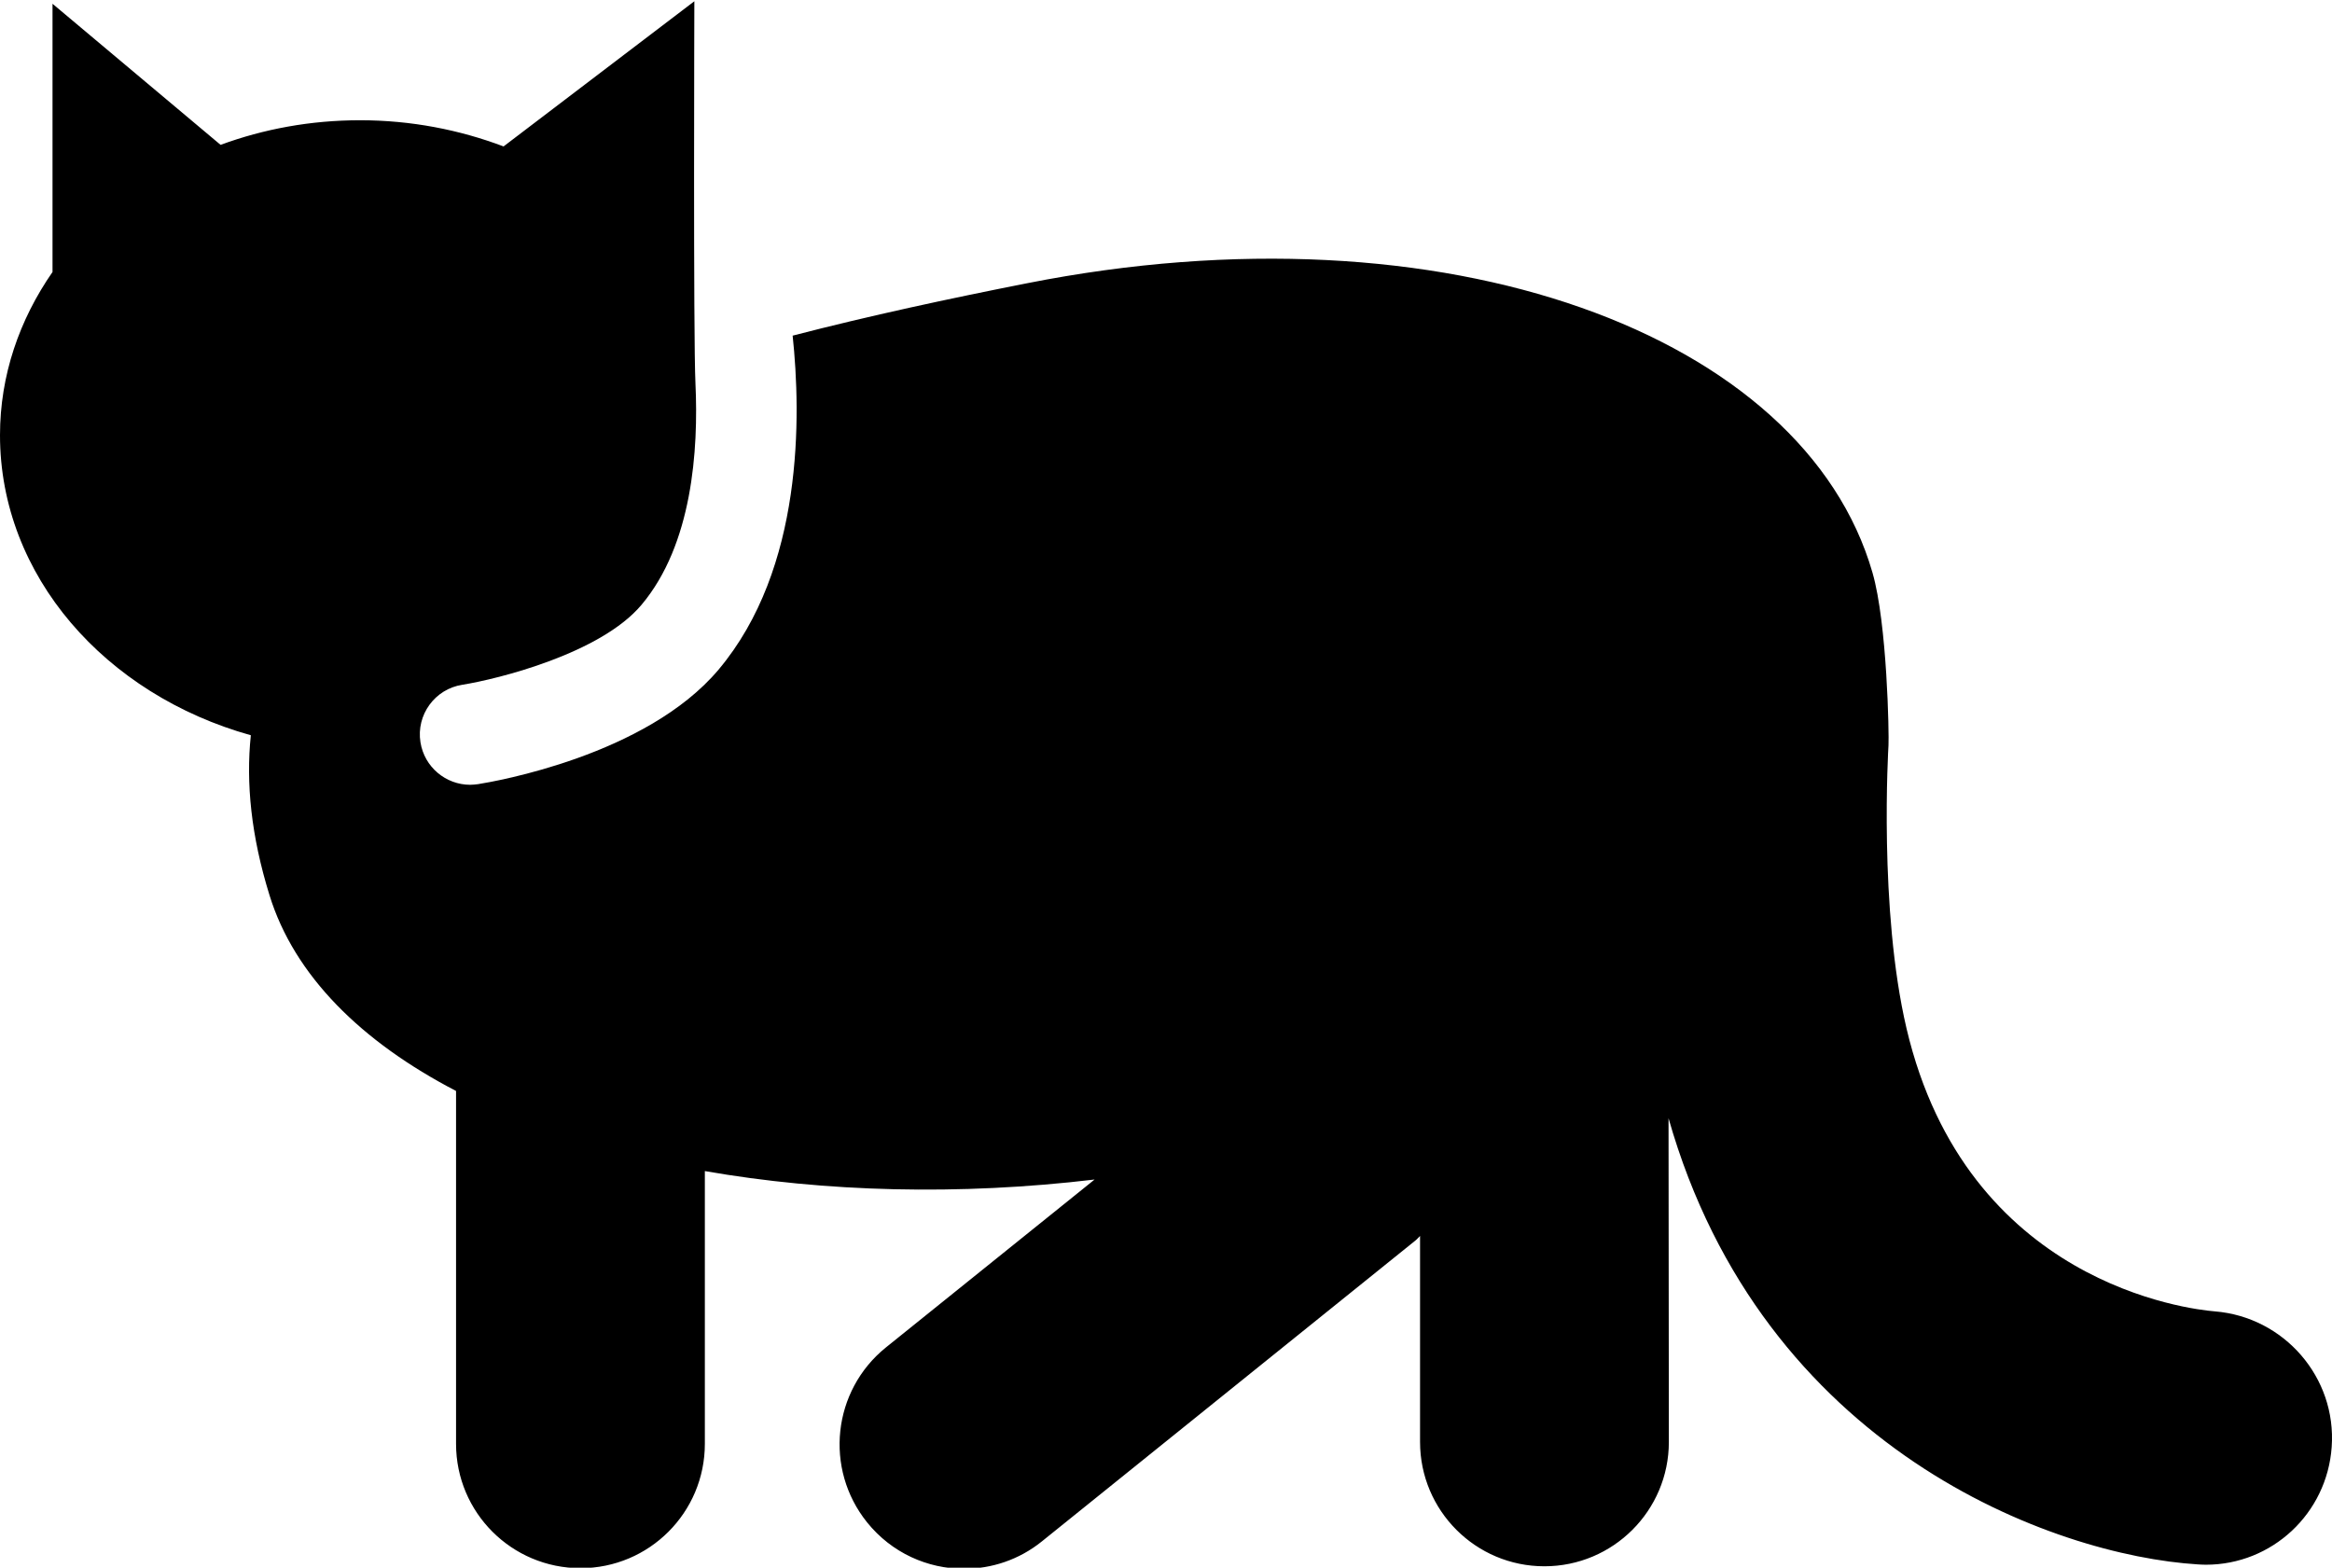 <?xml version="1.0" encoding="utf-8"?>
<!-- Generator: Adobe Illustrator 21.1.0, SVG Export Plug-In . SVG Version: 6.00 Build 0)  -->
<svg version="1.1" id="Warstwa_1" xmlns="http://www.w3.org/2000/svg" xmlns:xlink="http://www.w3.org/1999/xlink" x="0px" y="0px"
	 viewBox="0 0 1487.5 1000" style="enable-background:new 0 0 1487.5 1000;" xml:space="preserve">
<path d="M1412.8,836.5c-16.1-1.3-158.4-17.6-196.7-180.5c-17.8-75.9-11.6-179-11.5-180.6c0.4-6.7-0.8-77.6-10.2-110.1
	C1150.7,213.5,922.3,127.8,655,180.7c-49.7,9.8-100.4,20.7-149.4,33.4c5.4,50.8,7.1,148.5-47.3,213.1
	c-46.1,54.7-142.6,71.3-153.4,73c-1.7,0.2-3.4,0.4-5,0.4c-15.5,0-29.2-11.3-31.7-27.1c-2.8-17.5,9.2-34,26.7-36.7
	c23-3.7,88.3-20,114.3-51c32.4-38.5,36.4-98.7,34.4-141.3c-1.4-29-0.7-243.7-0.7-243.7L321.2,93.4c-28.1-10.6-58.9-16.7-91.5-16.7
	c-31.6,0-61.6,5.6-89,15.7L33.5,2.4v171.1C12.4,203.9,0,239.4,0,277.6c0,89.7,67.2,165.5,160,191.4c-3.2,30.5,0.2,64.3,11.9,102
	c15.8,51.3,58.7,93.6,119,124.9v225.1c0,43.8,35.5,79.3,79.4,79.3c43.8,0,79.3-35.5,79.3-79.3v-174c76.6,13.4,162.2,15.7,248.6,5.4
	L565.1,859.5c-34.1,27.5-39.5,77.4-12,111.6c15.7,19.5,38.6,29.6,61.8,29.6c17.5,0,35.1-5.7,49.7-17.5l238-191.7
	c1.2-0.9,2-2,3.2-3.1v131.4c0,43.8,35.5,79.3,79.3,79.3c43.8,0,79.4-35.5,79.4-79.3l-0.2-206.5c60.1,211.2,245.3,278.9,337.7,284.6
	c1.8,0.1,3.4,0.2,5.1,0.2c42.1,0,77.2-32.6,80.2-75.1C1490.5,878.7,1457,840.1,1412.8,836.5L1412.8,836.5z"/>
</svg>
